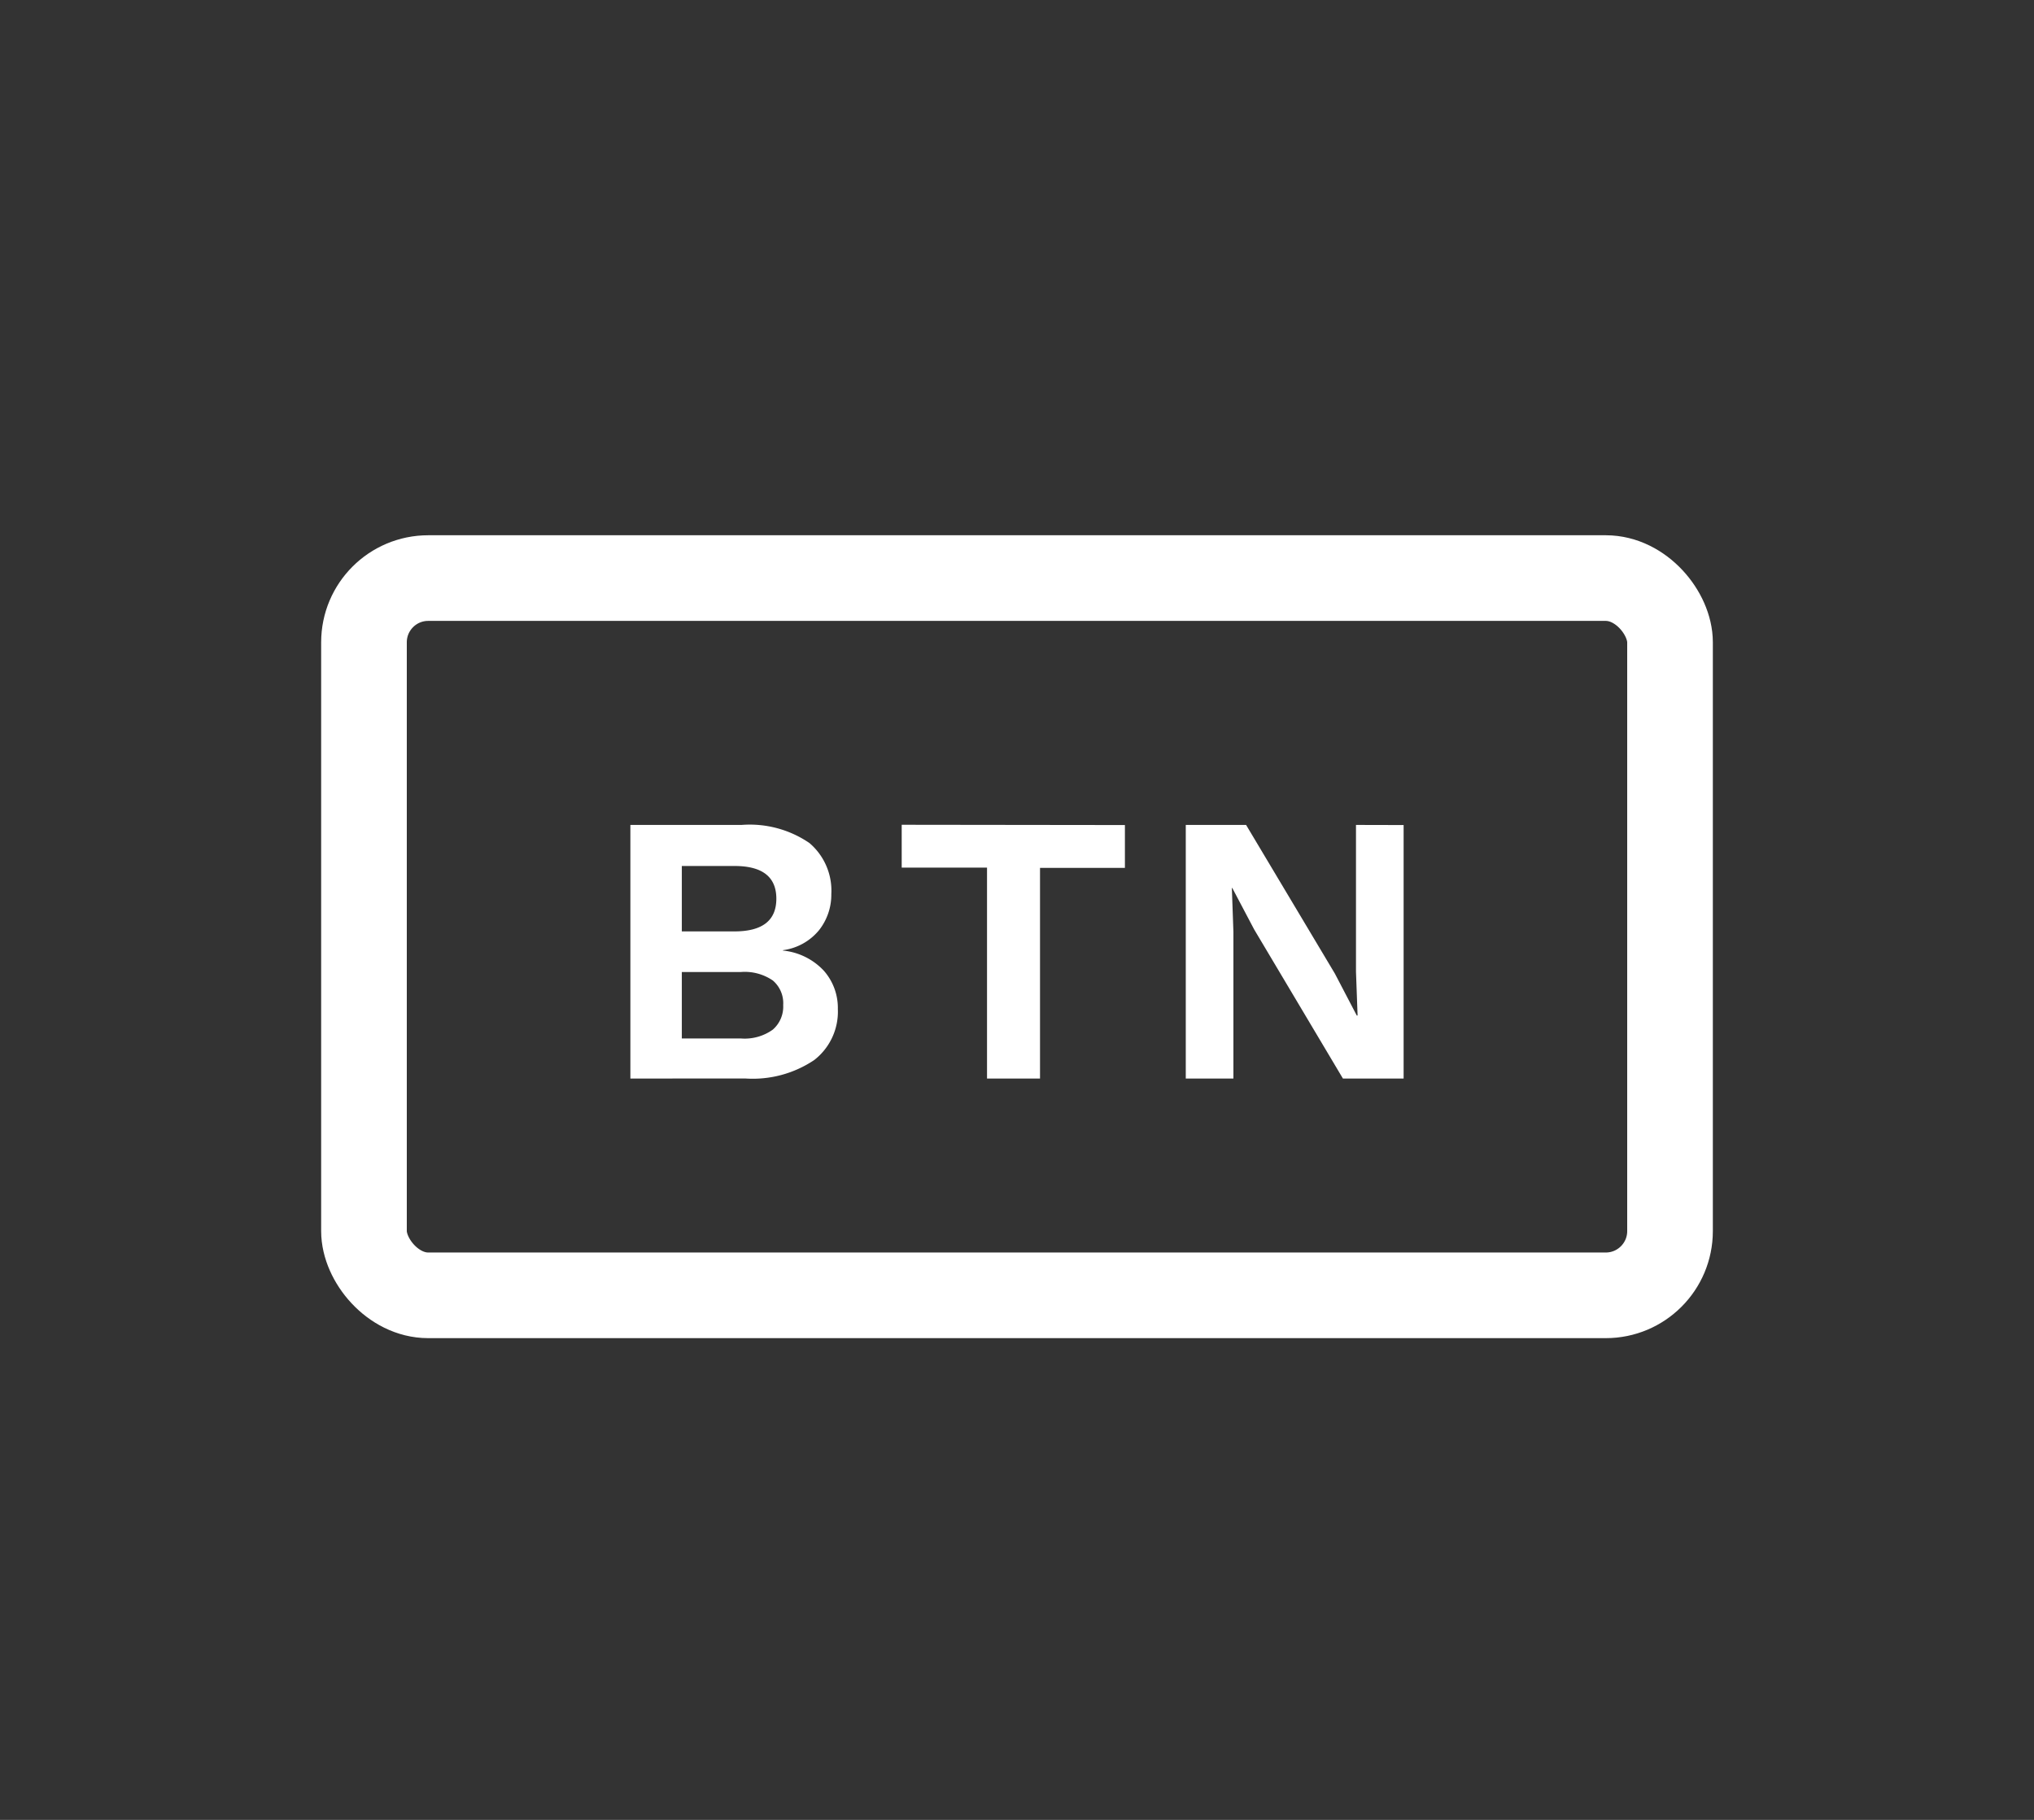 <svg xmlns="http://www.w3.org/2000/svg" width="38" height="34" viewBox="0 0 38 34">
  <rect x="0" y="0" width="38" height="34" fill="#333333" stroke="none"/>
  <g id="Button_变亮" data-name="Button 变亮" transform="translate(-472 -661)">
    <rect id="矩形_2278" data-name="矩形 2278" width="38" height="34" transform="translate(472 661)" fill="#fff" opacity="0"/>
    <g id="矩形_2279" data-name="矩形 2279" transform="translate(478 671)" fill="none" stroke="#fff" stroke-width="1.6">
      <rect width="26" height="15" rx="2" stroke="none"/>
      <rect x="0.8" y="0.8" width="24.4" height="13.4" rx="1.2" fill="none"/>
    </g>
    <g id="组_5179" data-name="组 5179" transform="translate(-273.389 522.185)">
      <g id="组_639" data-name="组 639" transform="translate(757.166 154.229)">
        <path id="路径_452" data-name="路径 452" d="M969.565,150.8v-4.738h2.075a1.975,1.975,0,0,1,1.27.338,1.167,1.167,0,0,1,.409.954,1.069,1.069,0,0,1-.23.675,1.049,1.049,0,0,1-.674.373v.007a1.207,1.207,0,0,1,.761.373,1.05,1.05,0,0,1,.265.718,1.144,1.144,0,0,1-.441.954,2.06,2.06,0,0,1-1.288.345Zm.961-2.749h.984q.782,0,.782-.611t-.782-.611h-.984Zm0,2h1.1a.9.9,0,0,0,.6-.165.57.57,0,0,0,.194-.459.557.557,0,0,0-.194-.459.928.928,0,0,0-.6-.158h-1.1Z" transform="translate(-969.565 -146.064)" fill="#fff" stroke="rgba(0,0,0,0)" stroke-miterlimit="10" stroke-width="1"/>
        <path id="路径_454" data-name="路径 454" d="M985.915,146.064v.8h-1.586V150.8h-.99v-3.941h-1.594v-.8Z" transform="translate(-976.676 -146.064)" fill="#fff" stroke="rgba(0,0,0,0)" stroke-miterlimit="10" stroke-width="1"/>
        <path id="路径_457" data-name="路径 457" d="M1004.641,146.064V150.8h-1.134l-1.658-2.785-.409-.775h-.008l.029.819V150.8h-.89v-4.738h1.127l1.659,2.778.409.783h.015l-.03-.819v-2.742Z" transform="translate(-990.195 -146.064)" fill="#fff" stroke="rgba(0,0,0,0)" stroke-miterlimit="10" stroke-width="1"/>
      </g>
    </g>
  </g>
</svg>
